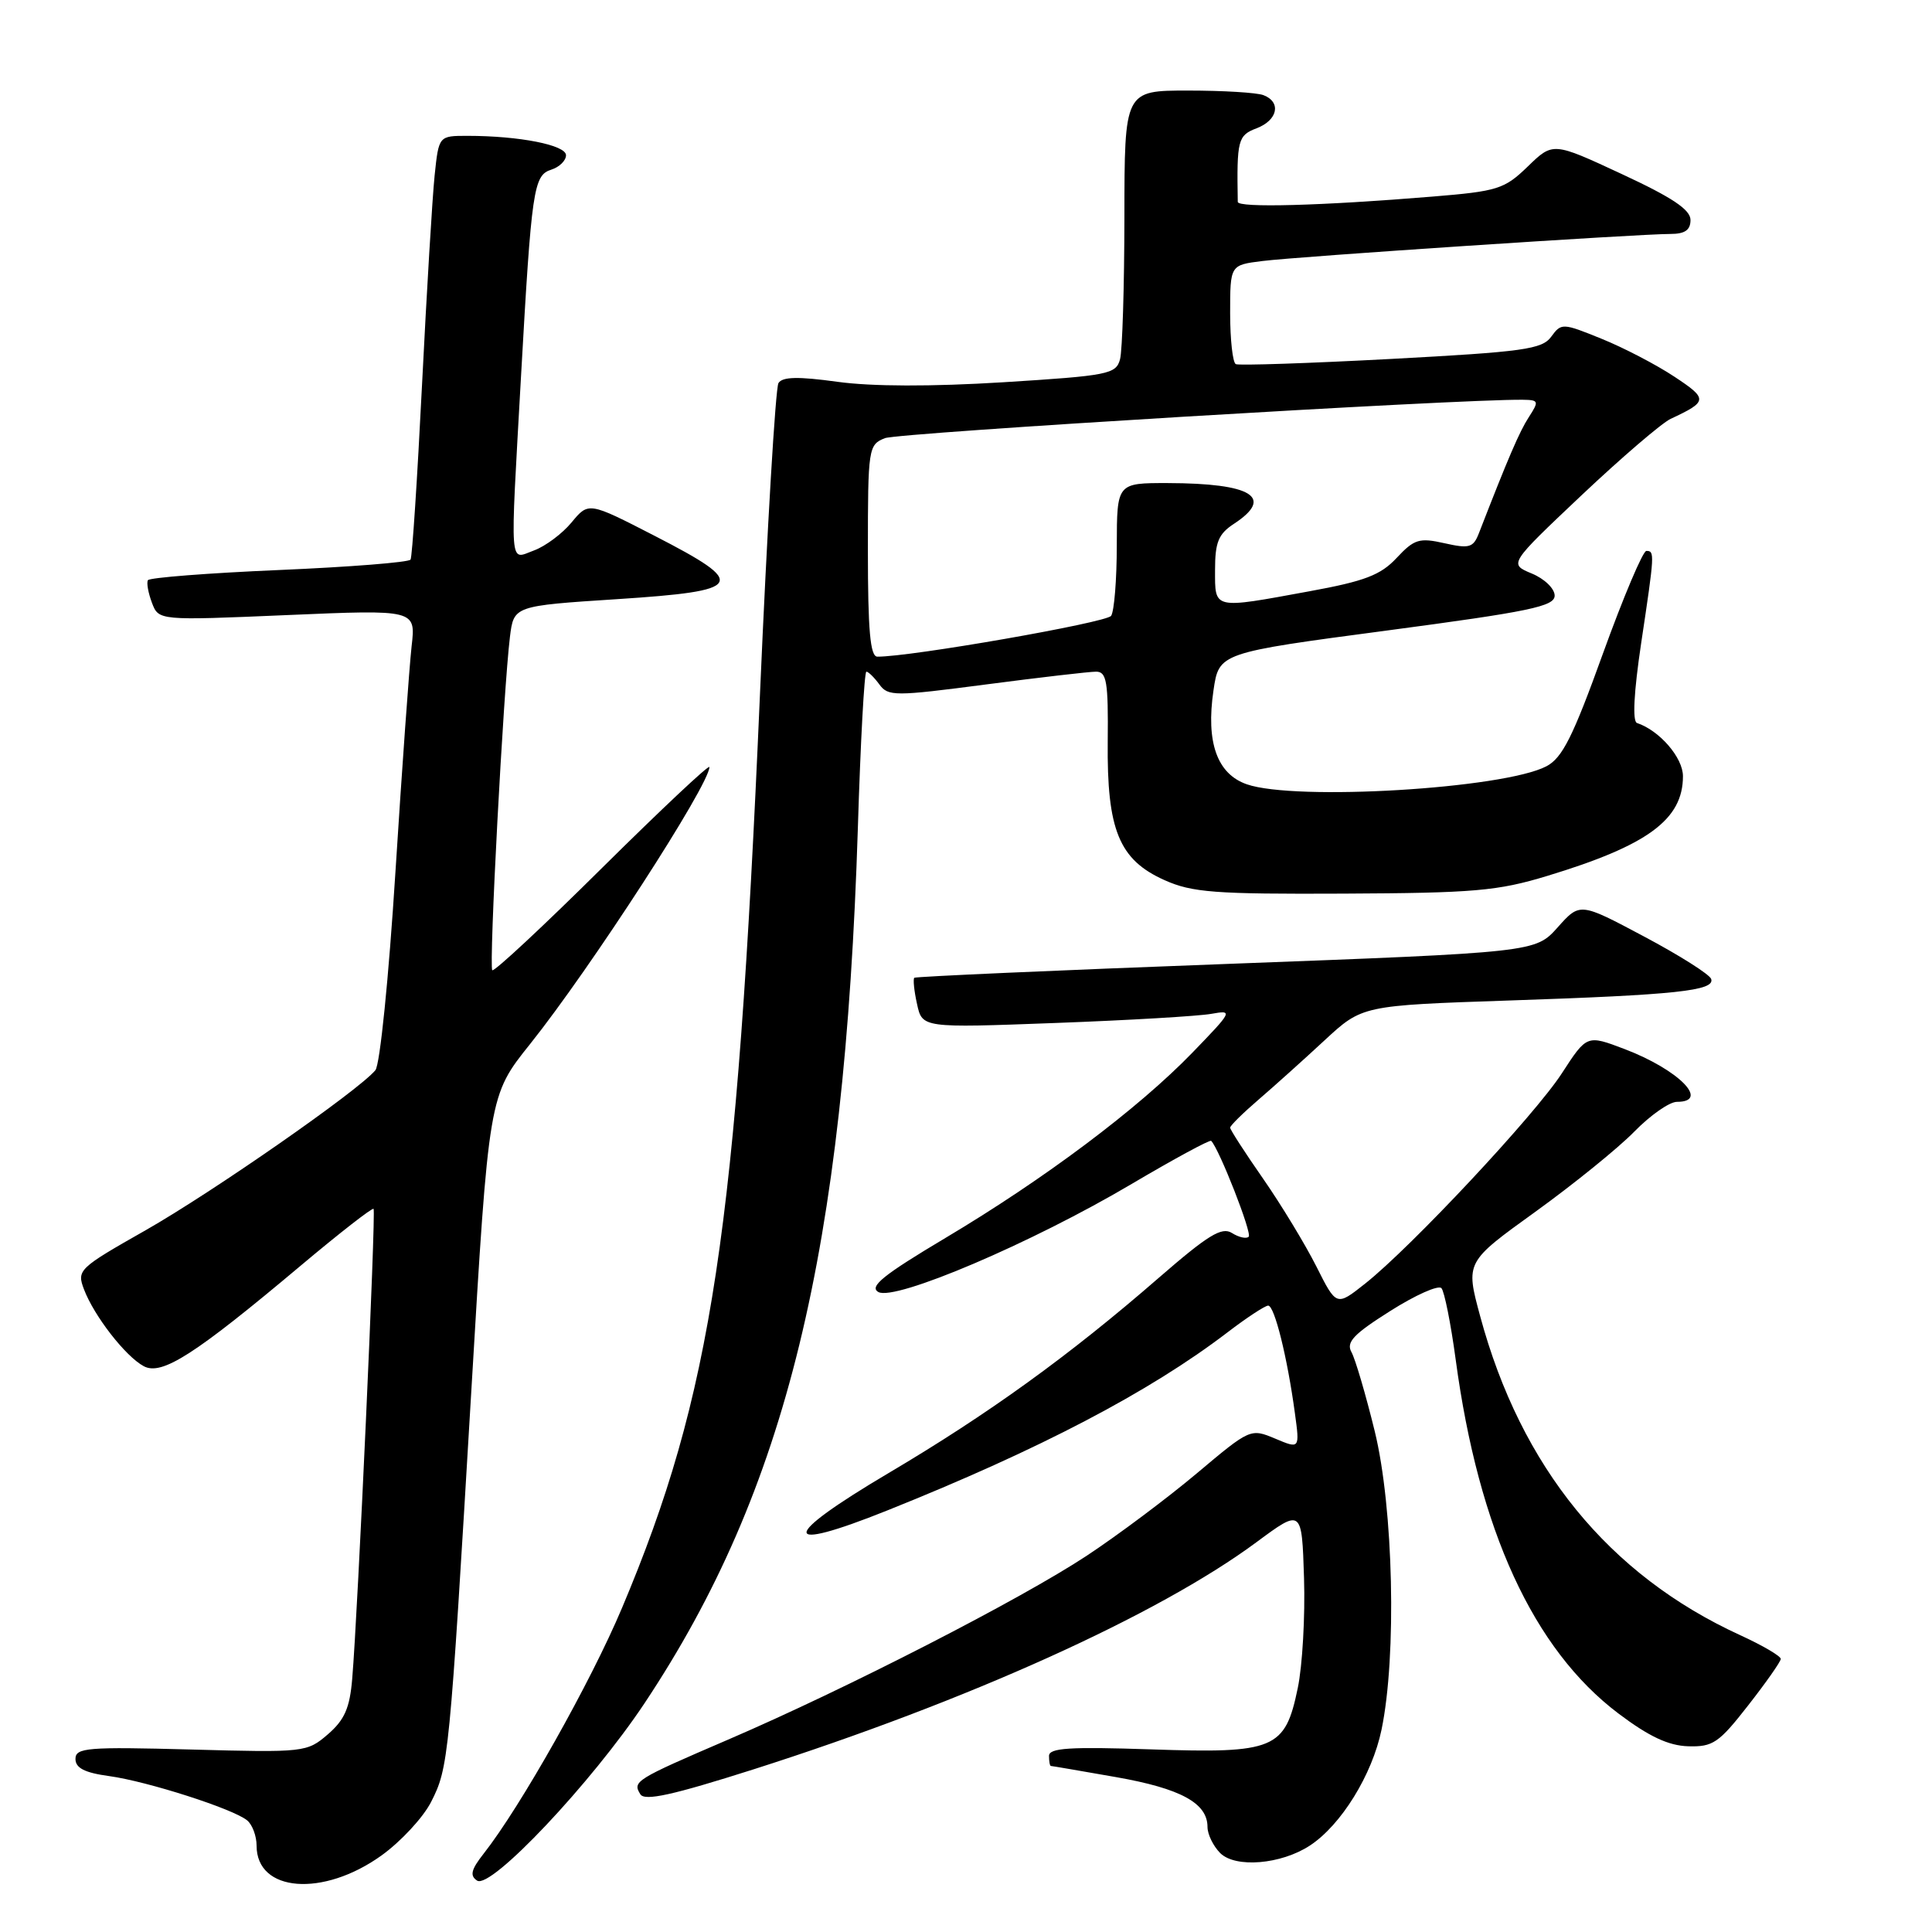 <?xml version="1.0" encoding="UTF-8" standalone="no"?>
<!DOCTYPE svg PUBLIC "-//W3C//DTD SVG 1.1//EN" "http://www.w3.org/Graphics/SVG/1.1/DTD/svg11.dtd" >
<svg xmlns="http://www.w3.org/2000/svg" xmlns:xlink="http://www.w3.org/1999/xlink" version="1.1" viewBox="0 0 256 256">
 <g >
 <path fill="currentColor"
d=" M 50.55 245.86 C 53.11 244.02 56.07 240.83 57.12 238.77 C 59.44 234.21 59.55 233.17 62.45 184.34 C 64.77 145.17 64.77 145.17 70.24 138.34 C 78.23 128.34 94.00 103.99 94.00 101.64 C 94.00 101.24 87.63 107.23 79.83 114.95 C 72.04 122.68 65.47 128.80 65.23 128.56 C 64.76 128.10 66.71 91.38 67.57 84.39 C 68.08 80.28 68.08 80.28 81.79 79.39 C 98.69 78.29 99.21 77.41 86.74 71.00 C 77.99 66.50 77.99 66.50 75.74 69.22 C 74.51 70.71 72.26 72.39 70.75 72.94 C 67.45 74.15 67.58 75.91 69.03 50.00 C 70.44 24.98 70.69 23.23 73.05 22.48 C 74.12 22.14 75.00 21.28 75.00 20.57 C 75.00 19.22 68.81 18.00 61.93 18.00 C 58.14 18.00 58.14 18.00 57.59 23.25 C 57.29 26.14 56.54 38.62 55.92 51.00 C 55.30 63.38 54.62 73.79 54.40 74.15 C 54.18 74.51 46.34 75.13 36.98 75.53 C 27.62 75.93 19.80 76.54 19.60 76.88 C 19.40 77.22 19.64 78.56 20.13 79.86 C 21.02 82.23 21.02 82.23 38.06 81.50 C 55.10 80.77 55.10 80.77 54.54 85.63 C 54.24 88.31 53.27 101.75 52.40 115.50 C 51.51 129.58 50.35 141.07 49.74 141.81 C 47.52 144.50 28.19 157.95 19.32 163.00 C 10.40 168.06 10.16 168.29 11.13 170.85 C 12.48 174.40 16.63 179.73 19.05 181.03 C 21.44 182.31 25.80 179.51 39.84 167.71 C 44.98 163.39 49.33 160.00 49.50 160.18 C 49.83 160.51 47.42 213.63 46.67 222.44 C 46.35 226.33 45.65 227.90 43.44 229.81 C 40.67 232.19 40.35 232.23 25.31 231.82 C 11.55 231.45 10.00 231.58 10.00 233.07 C 10.00 234.27 11.22 234.90 14.46 235.34 C 19.55 236.04 30.89 239.68 32.75 241.21 C 33.44 241.78 34.00 243.29 34.00 244.57 C 34.00 250.73 42.80 251.42 50.55 245.86 Z  M 85.41 225.68 C 104.20 197.43 111.90 165.84 113.67 109.75 C 114.02 98.34 114.53 89.00 114.80 89.00 C 115.06 89.00 115.84 89.76 116.52 90.69 C 117.68 92.28 118.54 92.28 130.68 90.69 C 137.79 89.76 144.34 89.00 145.24 89.00 C 146.64 89.00 146.86 90.32 146.78 98.26 C 146.66 109.97 148.28 113.93 154.30 116.62 C 157.96 118.26 160.94 118.49 178.04 118.41 C 195.32 118.33 198.46 118.06 205.03 116.06 C 218.34 112.02 223.00 108.59 223.00 102.85 C 223.00 100.39 219.90 96.80 216.91 95.80 C 216.29 95.60 216.49 91.74 217.46 85.24 C 219.25 73.33 219.27 73.00 218.15 73.00 C 217.69 73.00 215.10 79.12 212.40 86.59 C 208.42 97.64 207.01 100.44 204.90 101.54 C 199.21 104.51 171.63 106.16 165.20 103.92 C 161.27 102.55 159.78 98.36 160.79 91.50 C 161.52 86.50 161.52 86.50 183.76 83.55 C 202.73 81.03 206.00 80.35 206.00 78.92 C 206.00 77.99 204.64 76.68 202.96 75.99 C 199.93 74.73 199.93 74.73 209.58 65.61 C 214.89 60.60 220.20 56.05 221.37 55.50 C 226.31 53.19 226.34 52.87 221.86 49.91 C 219.48 48.33 215.14 46.07 212.22 44.89 C 207.05 42.79 206.88 42.78 205.54 44.62 C 204.33 46.28 201.89 46.62 184.34 47.56 C 173.43 48.14 164.16 48.45 163.75 48.25 C 163.34 48.05 163.00 45.01 163.00 41.50 C 163.00 35.12 163.00 35.12 167.25 34.59 C 171.95 33.99 217.08 31.00 221.32 31.00 C 223.26 31.00 224.00 30.49 224.00 29.15 C 224.00 27.78 221.57 26.16 214.89 23.06 C 205.78 18.82 205.78 18.82 202.44 22.06 C 199.34 25.06 198.46 25.34 189.80 26.05 C 175.00 27.27 164.03 27.56 164.01 26.75 C 163.87 18.56 164.02 17.94 166.50 17.00 C 169.31 15.93 169.81 13.53 167.42 12.61 C 166.55 12.27 162.05 12.00 157.42 12.00 C 149.00 12.00 149.00 12.00 148.99 28.75 C 148.98 37.96 148.72 46.45 148.41 47.61 C 147.88 49.58 146.86 49.78 132.95 50.65 C 123.43 51.24 115.51 51.22 110.96 50.59 C 105.75 49.87 103.67 49.92 103.15 50.76 C 102.76 51.39 101.65 70.04 100.69 92.21 C 97.62 163.08 94.34 184.80 82.42 213.06 C 78.28 222.89 68.99 239.39 64.07 245.64 C 62.42 247.74 62.23 248.54 63.22 249.19 C 65.03 250.39 78.40 236.22 85.41 225.68 Z  M 173.56 244.55 C 177.70 241.84 181.82 235.18 183.06 229.19 C 185.09 219.44 184.64 199.78 182.16 189.65 C 180.97 184.79 179.58 180.07 179.08 179.17 C 178.34 177.85 179.34 176.79 184.22 173.71 C 187.55 171.60 190.60 170.24 191.00 170.69 C 191.39 171.13 192.24 175.37 192.88 180.11 C 195.92 202.74 203.18 218.54 214.44 227.04 C 218.48 230.09 221.07 231.31 223.69 231.39 C 226.96 231.49 227.76 230.95 231.62 226.00 C 233.99 222.97 235.94 220.20 235.96 219.82 C 235.98 219.45 233.56 218.03 230.59 216.67 C 213.16 208.69 201.53 194.41 196.12 174.37 C 194.19 167.23 194.19 167.23 203.44 160.57 C 208.52 156.90 214.42 152.13 216.55 149.95 C 218.67 147.78 221.21 146.00 222.20 146.00 C 226.66 146.00 222.40 141.72 215.25 139.00 C 210.27 137.11 210.27 137.11 206.96 142.21 C 203.39 147.73 186.99 165.26 180.87 170.10 C 177.08 173.10 177.08 173.10 174.42 167.80 C 172.95 164.89 169.79 159.67 167.38 156.20 C 164.97 152.74 163.00 149.69 163.00 149.42 C 163.00 149.16 164.69 147.49 166.75 145.72 C 168.81 143.95 172.75 140.41 175.50 137.86 C 180.50 133.23 180.50 133.23 200.00 132.57 C 222.08 131.83 227.26 131.28 226.74 129.72 C 226.54 129.12 222.55 126.59 217.86 124.10 C 209.35 119.57 209.35 119.57 206.40 122.88 C 203.44 126.19 203.44 126.19 162.47 127.73 C 139.94 128.57 121.34 129.40 121.15 129.56 C 120.97 129.72 121.12 131.29 121.51 133.03 C 122.20 136.21 122.20 136.21 139.85 135.55 C 149.56 135.19 158.85 134.64 160.50 134.34 C 163.41 133.82 163.34 133.96 158.00 139.48 C 150.82 146.90 138.41 156.21 125.30 164.02 C 117.03 168.95 115.12 170.49 116.39 171.20 C 118.60 172.43 136.74 164.70 149.95 156.88 C 155.57 153.56 160.32 150.99 160.49 151.17 C 161.57 152.28 165.93 163.41 165.46 163.87 C 165.16 164.18 164.16 163.96 163.24 163.38 C 161.89 162.53 160.08 163.64 153.54 169.32 C 141.67 179.64 130.99 187.35 117.69 195.22 C 103.30 203.74 103.26 205.88 117.60 200.13 C 137.78 192.05 152.31 184.44 162.63 176.56 C 165.19 174.60 167.63 173.00 168.04 173.00 C 168.88 173.00 170.58 179.86 171.58 187.25 C 172.23 192.00 172.23 192.00 168.96 190.62 C 165.71 189.26 165.64 189.29 158.59 195.22 C 154.69 198.50 148.12 203.42 144.00 206.14 C 135.21 211.94 112.15 223.77 96.50 230.50 C 84.13 235.82 83.79 236.04 84.85 237.75 C 85.42 238.68 89.12 237.86 99.81 234.46 C 128.19 225.41 153.47 213.99 166.50 204.34 C 172.50 199.90 172.50 199.90 172.79 209.10 C 172.95 214.16 172.58 220.72 171.96 223.68 C 170.28 231.79 168.92 232.36 152.48 231.80 C 141.71 231.44 139.00 231.61 139.00 232.67 C 139.00 233.40 139.11 234.00 139.25 234.00 C 139.39 234.00 143.28 234.67 147.90 235.48 C 156.46 236.99 160.00 238.92 160.00 242.08 C 160.00 243.06 160.76 244.61 161.68 245.54 C 163.70 247.55 169.74 247.05 173.56 244.55 Z  M 115.00 72.98 C 115.00 59.37 115.07 58.93 117.25 58.06 C 119.06 57.34 193.30 52.87 201.77 52.97 C 203.89 53.00 203.95 53.15 202.59 55.25 C 201.33 57.19 199.84 60.67 195.96 70.66 C 195.22 72.57 194.69 72.72 191.40 71.98 C 188.07 71.23 187.40 71.43 185.07 73.92 C 182.95 76.20 180.84 77.01 173.49 78.35 C 160.64 80.71 161.00 80.79 161.00 75.52 C 161.00 71.85 161.45 70.75 163.50 69.41 C 168.89 65.88 165.90 64.04 154.75 64.01 C 148.00 64.00 148.00 64.00 147.98 72.25 C 147.98 76.79 147.64 80.99 147.23 81.60 C 146.63 82.50 120.54 87.06 116.25 87.01 C 115.31 87.00 115.00 83.52 115.00 72.98 Z "/>
</g>
</svg>